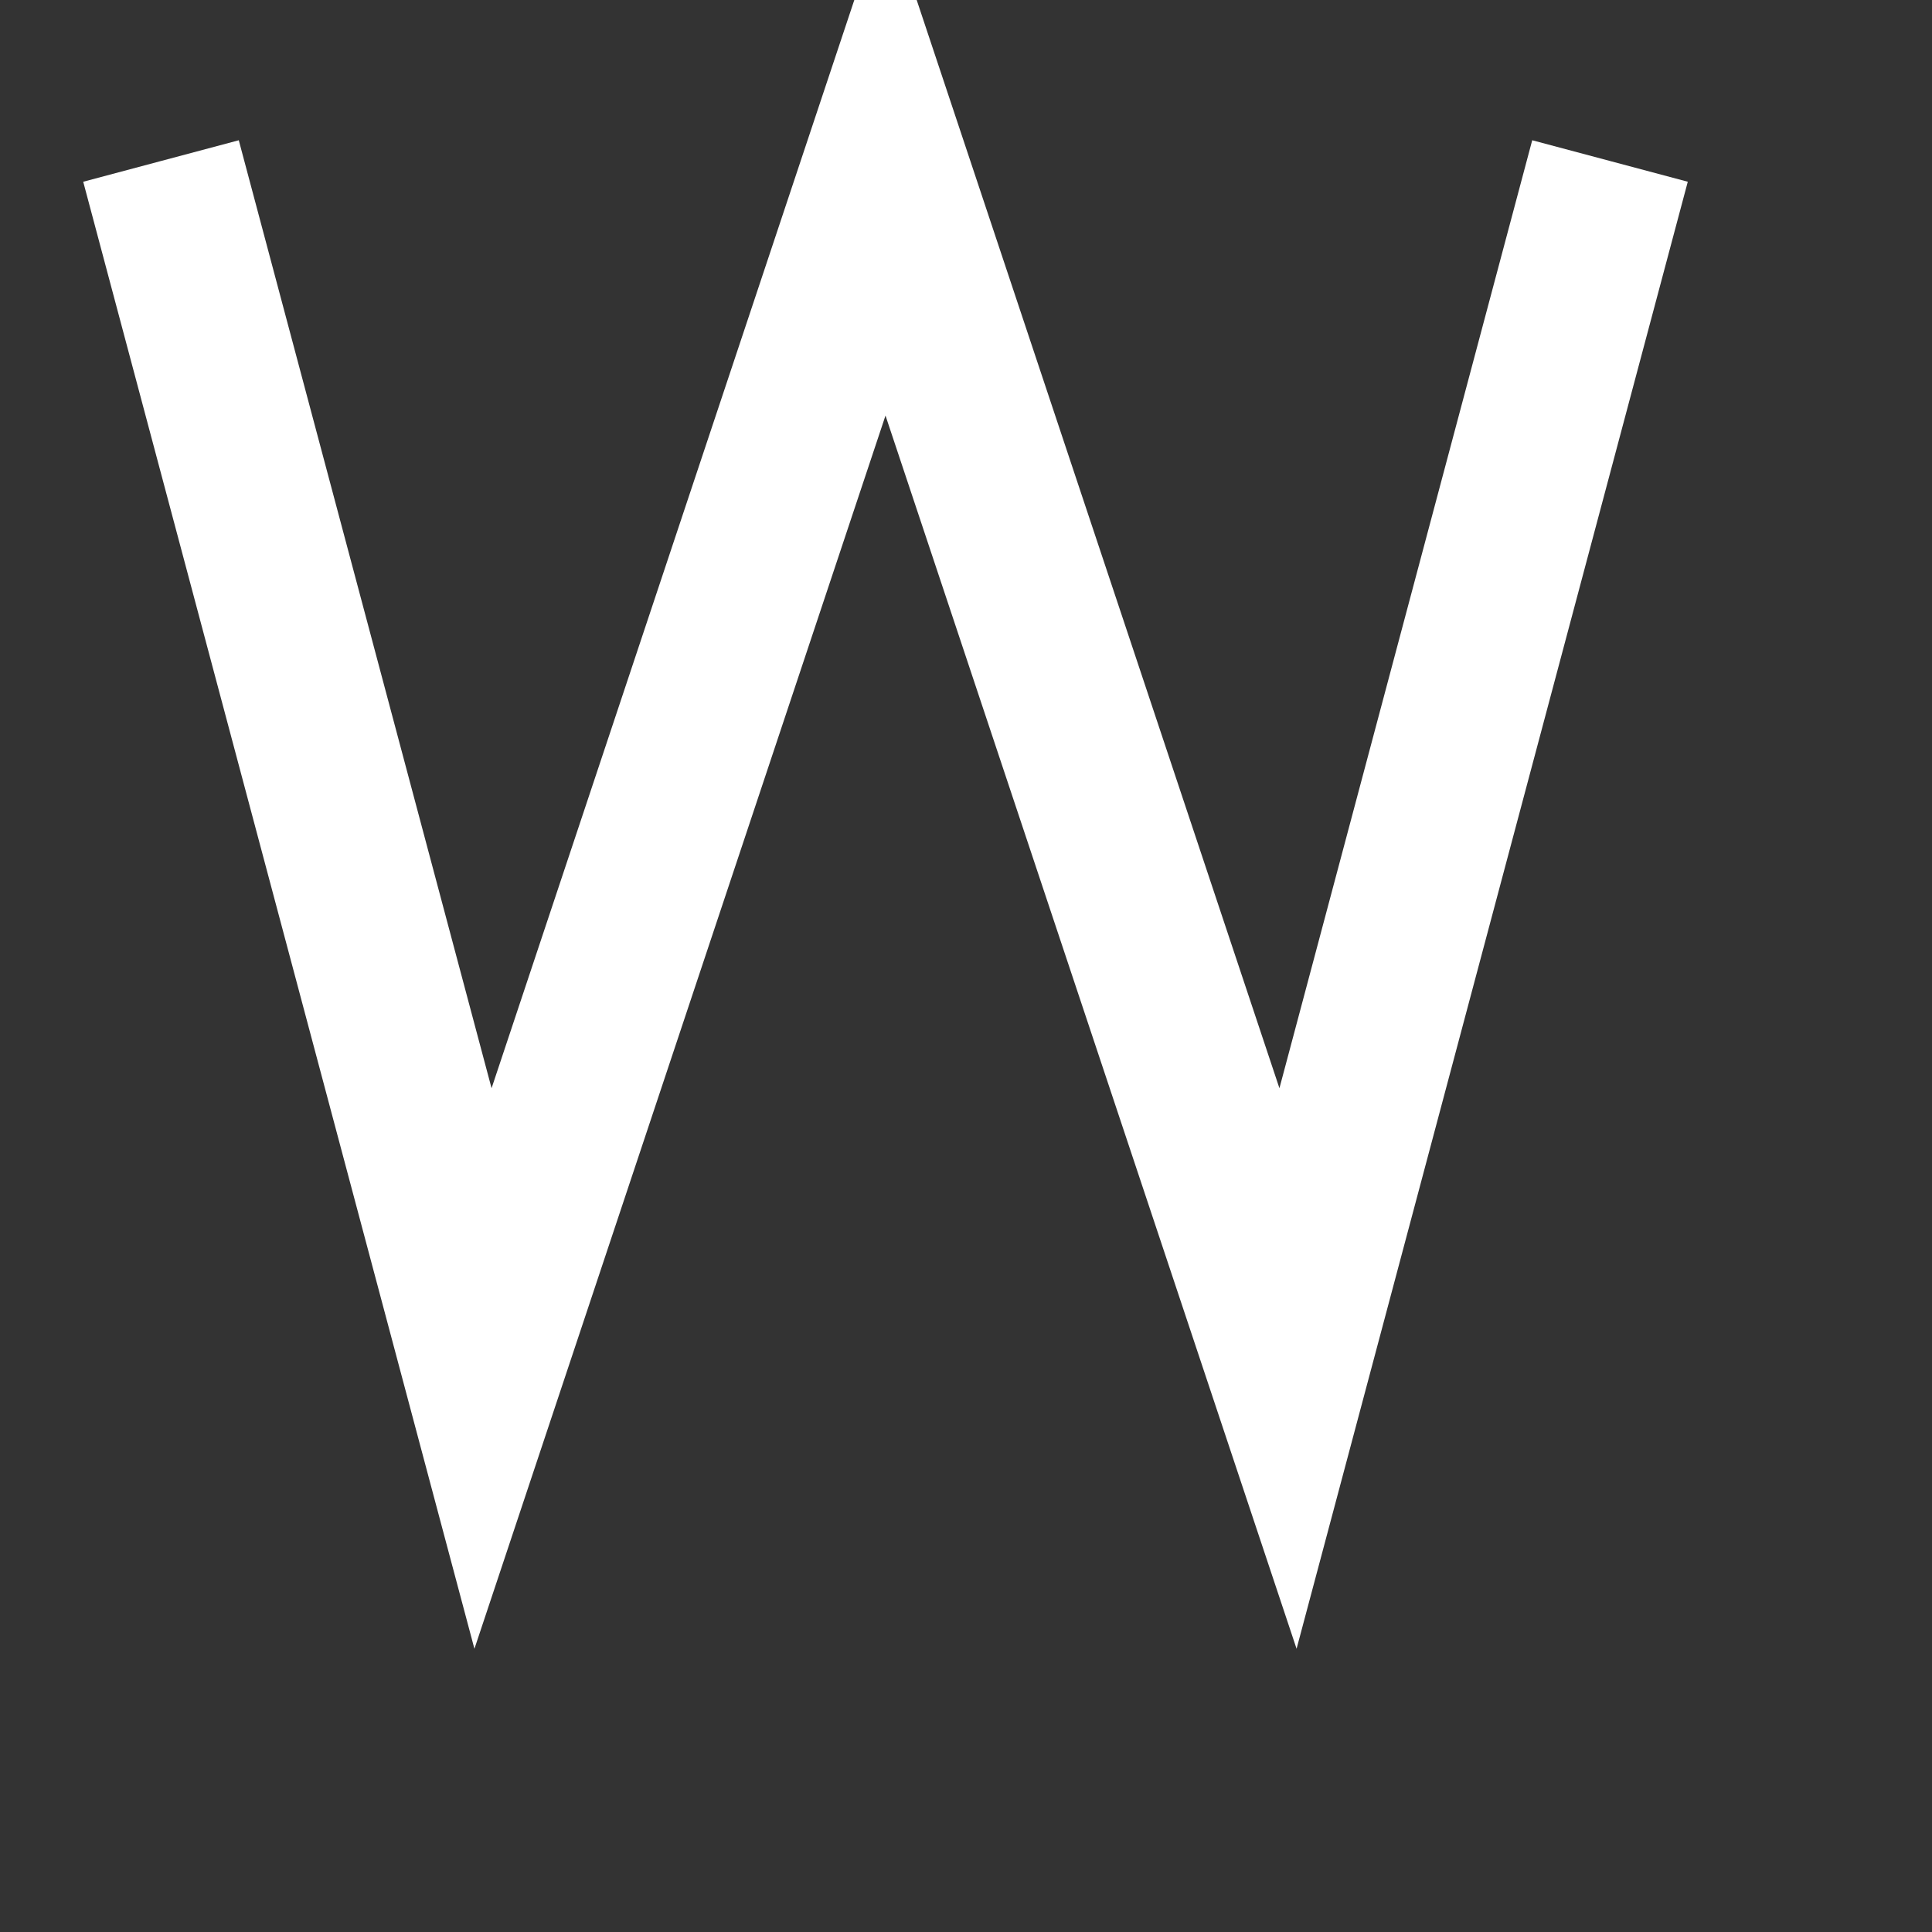<svg xmlns="http://www.w3.org/2000/svg" style="background:#B0B0B0" width="80" height="80" viewBox="0 0 24.00 24.00">
  <rect x="0" y="0" width="24.00" height="24.00" fill="#333333" stroke="none"/>
  <path style="stroke-width:2;stroke:#FFFFFF;fill:none" d="M2,2 6,17 L11,2 L16,17 L20,2  " />
  <path style="stroke-width:2;stroke:#FFFFFF;fill:#FFFFFF" d="M6,16 m0,0 a2,2 0 6,0 0.001 0 " />
  <path style="stroke-width:2;stroke:#FFFFFF;fill:#FFFFFF" d="M16,16 m0,0 a2,2 0 6,0 0.001 0 " />
  <path style="stroke-width:2;stroke:#FFFFFF;fill:#FFFFFF" d="M3,1 m0,0 a2,2 0 6,0 0.001 0 " />
  <path style="stroke-width:2;stroke:#FFFFFF;fill:#FFFFFF" d="M11,1 m0,0 a2,2 0 6,0 0.001 0 " />
  <path style="stroke-width:2;stroke:#FFFFFF;fill:#FFFFFF" d="M20,1 m0,0 a2,2 0 6,0 0.001 0 " />
</svg>